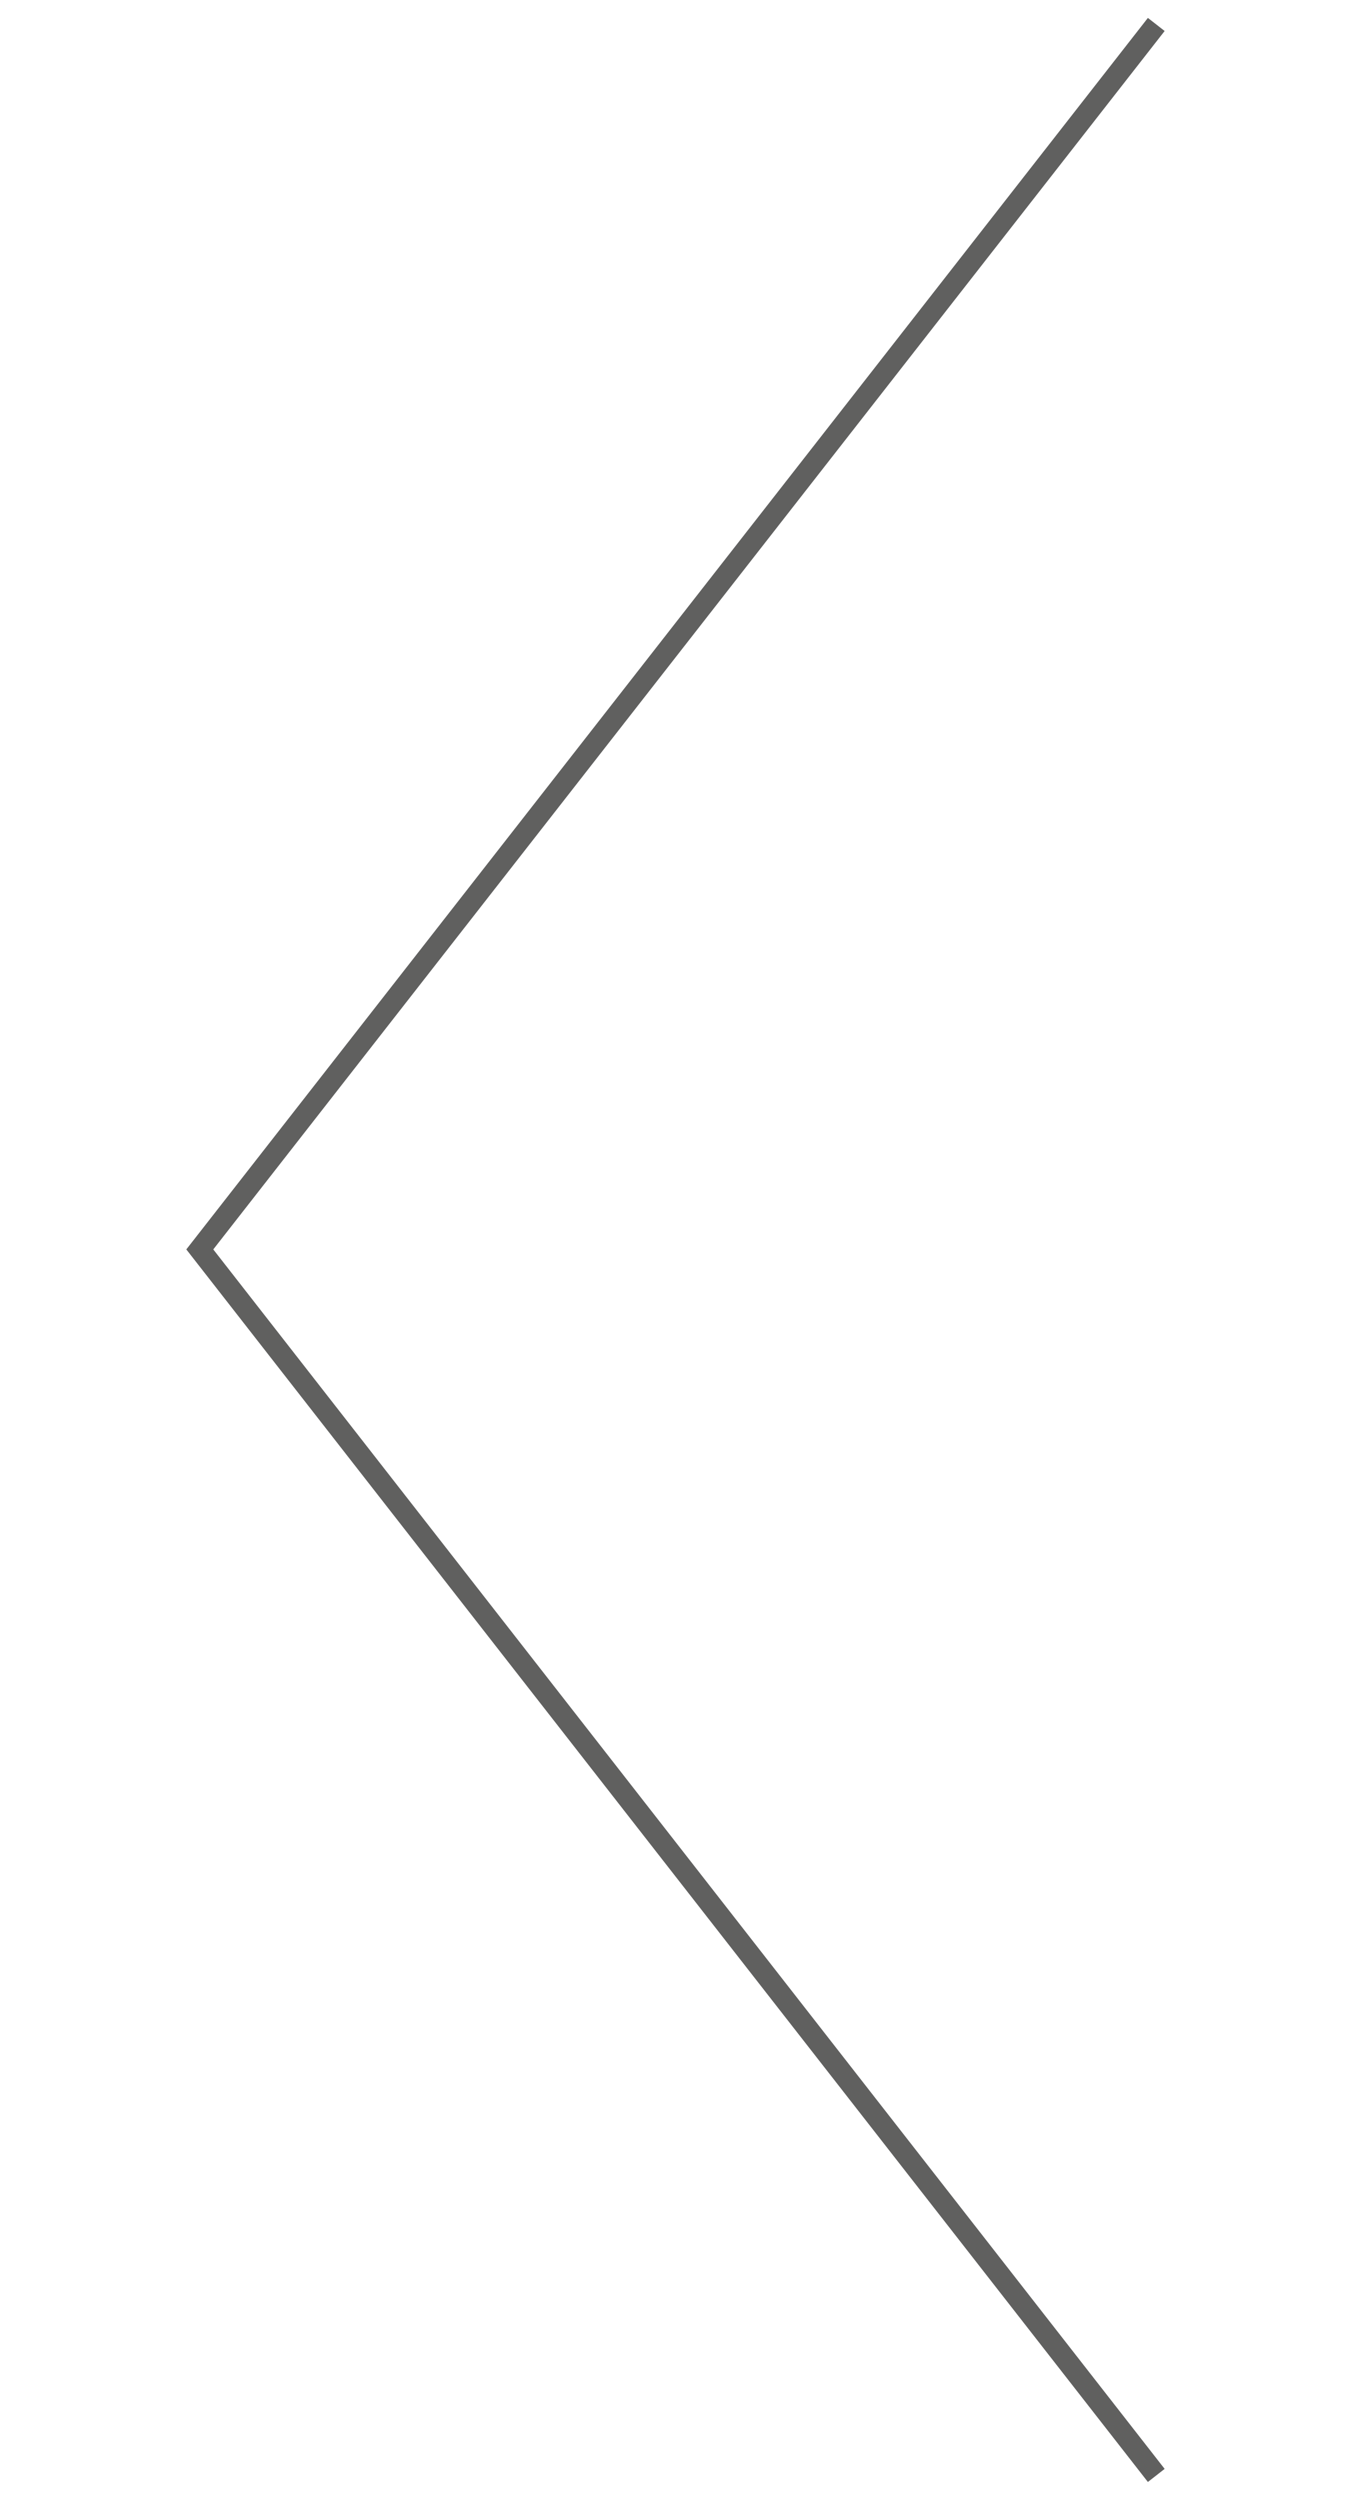 <?xml version="1.0" encoding="utf-8"?>
<!-- Generator: Adobe Illustrator 19.0.0, SVG Export Plug-In . SVG Version: 6.00 Build 0)  -->
<svg version="1.1" id="Layer_1" xmlns="http://www.w3.org/2000/svg" xmlns:xlink="http://www.w3.org/1999/xlink" x="0px" y="0px"
	 viewBox="-35 -17.1 127.5 235.1" style="enable-background:new -35 -17.1 127.5 235.1;" xml:space="preserve">
<style type="text/css">
	.st0{fill:none;stroke:#60605F;stroke-width:2;stroke-miterlimit:10;}
</style>
<polyline class="st0" points="73.8,215.7 -16.2,100.4 73.8,-14.8 "/>
</svg>
